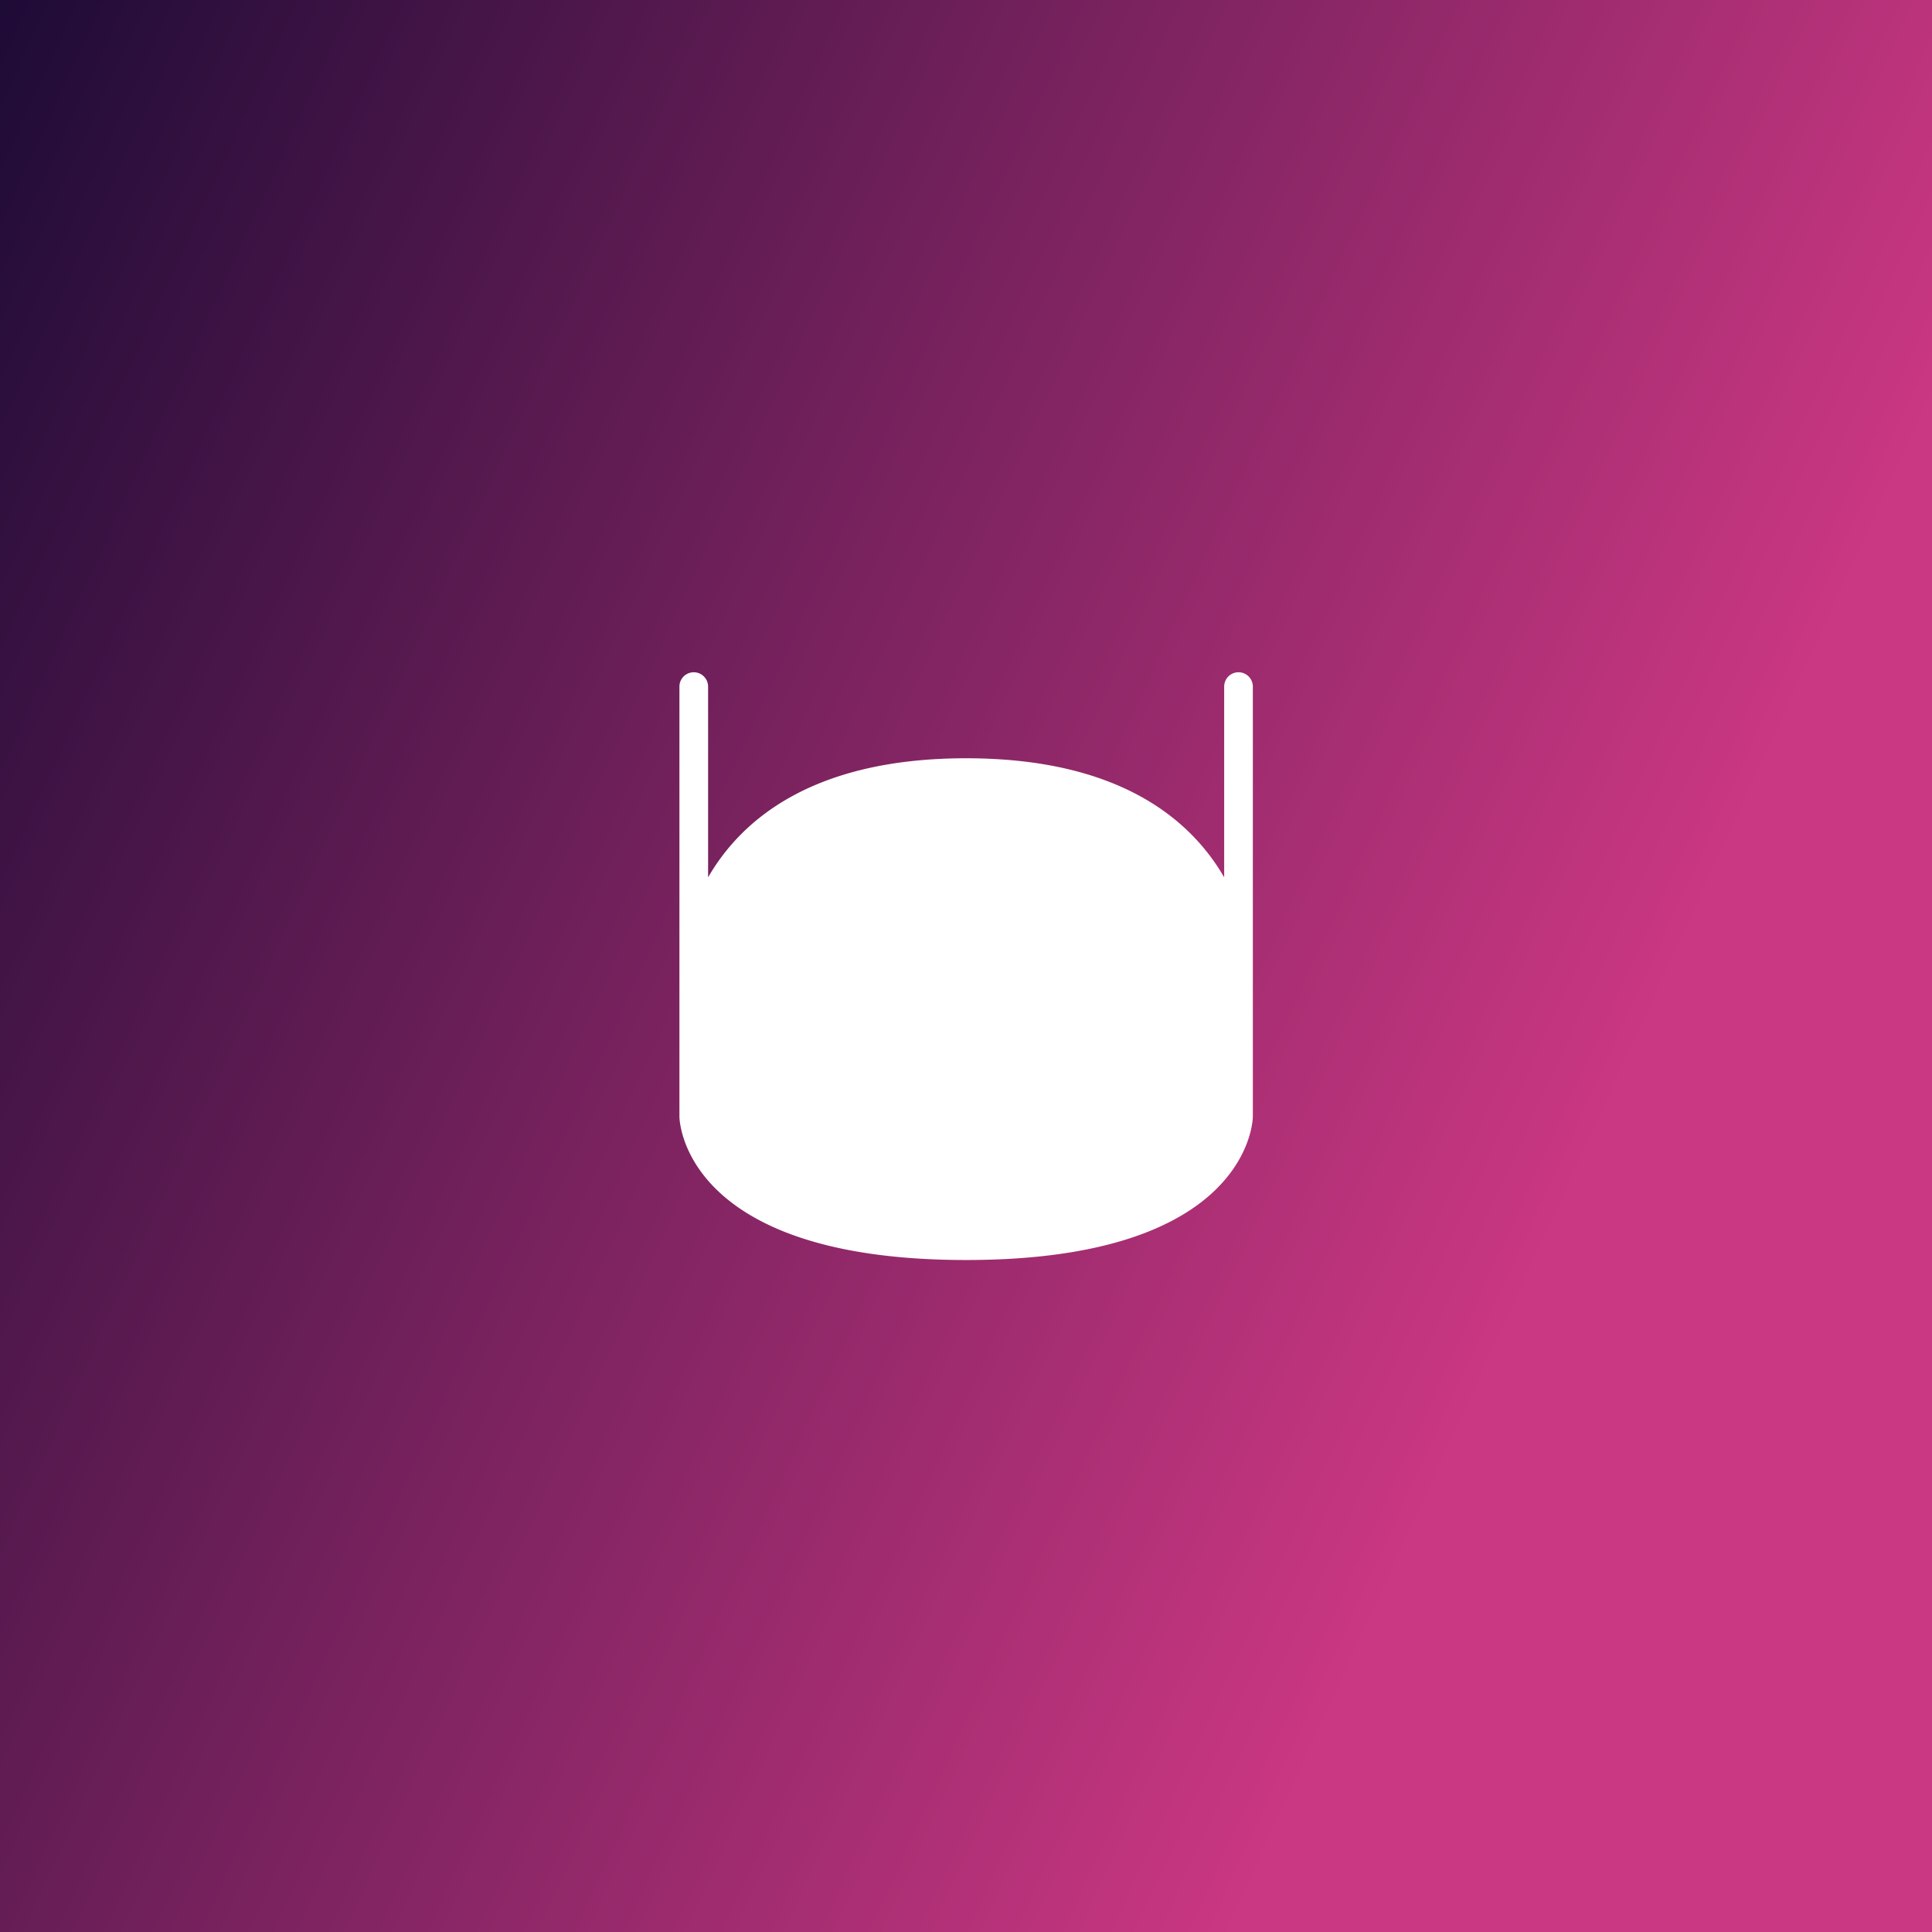 <?xml version="1.0" encoding="UTF-8" standalone="no"?>
<svg
   data-v-fde0c5aa=""
   viewBox="0 0 300 300"
   class="iconLeft"
   version="1.1"
   id="svg25"
   sodipodi:docname="kevbot.svg"
   inkscape:version="1.1.2 (0a00cf5339, 2022-02-04, custom)"
   xmlns:inkscape="http://www.inkscape.org/namespaces/inkscape"
   xmlns:sodipodi="http://sodipodi.sourceforge.net/DTD/sodipodi-0.dtd"
   xmlns="http://www.w3.org/2000/svg"
   xmlns:svg="http://www.w3.org/2000/svg">
  <rect x="0" y="0" width="300" height="300" fill="#333333" stroke="none"/>
  <sodipodi:namedview
     id="namedview27"
     pagecolor="#ffffff"
     bordercolor="#666666"
     borderopacity="1.0"
     inkscape:pageshadow="2"
     inkscape:pageopacity="0.0"
     inkscape:pagecheckerboard="0"
     showgrid="false"
     inkscape:zoom="2.1"
     inkscape:cx="149.7619"
     inkscape:cy="150"
     inkscape:window-width="1920"
     inkscape:window-height="1015"
     inkscape:window-x="0"
     inkscape:window-y="36"
     inkscape:window-maximized="1"
     inkscape:current-layer="svg25" />
  <!---->
  <defs
     data-v-fde0c5aa=""
     id="defs7">
    <linearGradient
       data-v-fde0c5aa=""
       gradientTransform="rotate(25)"
       id="b3d1bbf3-48a7-478d-84b5-12b585c8eabf"
       x1="0%"
       y1="0%"
       x2="100%"
       y2="0%">
      <stop
         data-v-fde0c5aa=""
         offset="0%"
         stop-color="#1E0B36"
         stop-opacity="1"
         id="stop2" />
      <stop
         data-v-fde0c5aa=""
         offset="100%"
         stop-color="#CA3782"
         stop-opacity="1"
         id="stop4" />
    </linearGradient>
  </defs>
  <rect
     data-v-fde0c5aa=""
     fill="url(#b3d1bbf3-48a7-478d-84b5-12b585c8eabf)"
     x="0"
     y="0"
     width="300px"
     height="300px"
     class="logo-background-square"
     id="rect9" />
  <defs
     data-v-fde0c5aa=""
     id="defs11">
    <!---->
  </defs>
  <defs
     data-v-fde0c5aa=""
     id="defs16">
    <!---->
  </defs>
  <g
     data-v-fde0c5aa=""
     id="f3547e7b-6dc7-4194-bae4-089e59ae8afe"
     stroke="none"
     fill="#ffffff"
     transform="matrix(1.113,0,0,1.113,94.371,95.484)">
    <g
       id="g22">
      <path
         d="m 35,62 a 2,2 0 1 0 0,-4 2,2 0 0 0 0,4 z m 0,4 a 6,6 0 1 1 0,-12 6,6 0 0 1 0,12 z m 30,-4 a 2,2 0 1 0 0,-4 2,2 0 0 0 0,4 z m 0,4 a 6,6 0 1 1 0,-12 6,6 0 0 1 0,12 z"
         id="path18" />
      <path
         d="m 50,20 c 21.434,0 31.382,8.614 36,16.61 V 10 h 4 V 70 C 90,70 90,90 50,90 10,90 10,70 10,70 V 10 h 4 V 36.61 C 18.618,28.614 28.566,20 50,20 Z M 20,60 c 0,-8.284 6.708,-15 15.005,-15 h 29.99 C 73.282,45 80,51.714 80,60 80,68.284 73.292,75 64.995,75 H 35.005 C 26.718,75 20,68.286 20,60 Z M 14,10 a 2,2 0 1 0 -4,0 z m 76,0 a 2,2 0 1 0 -4,0 z"
         id="path20" />
    </g>
  </g>
  <!---->
</svg>
